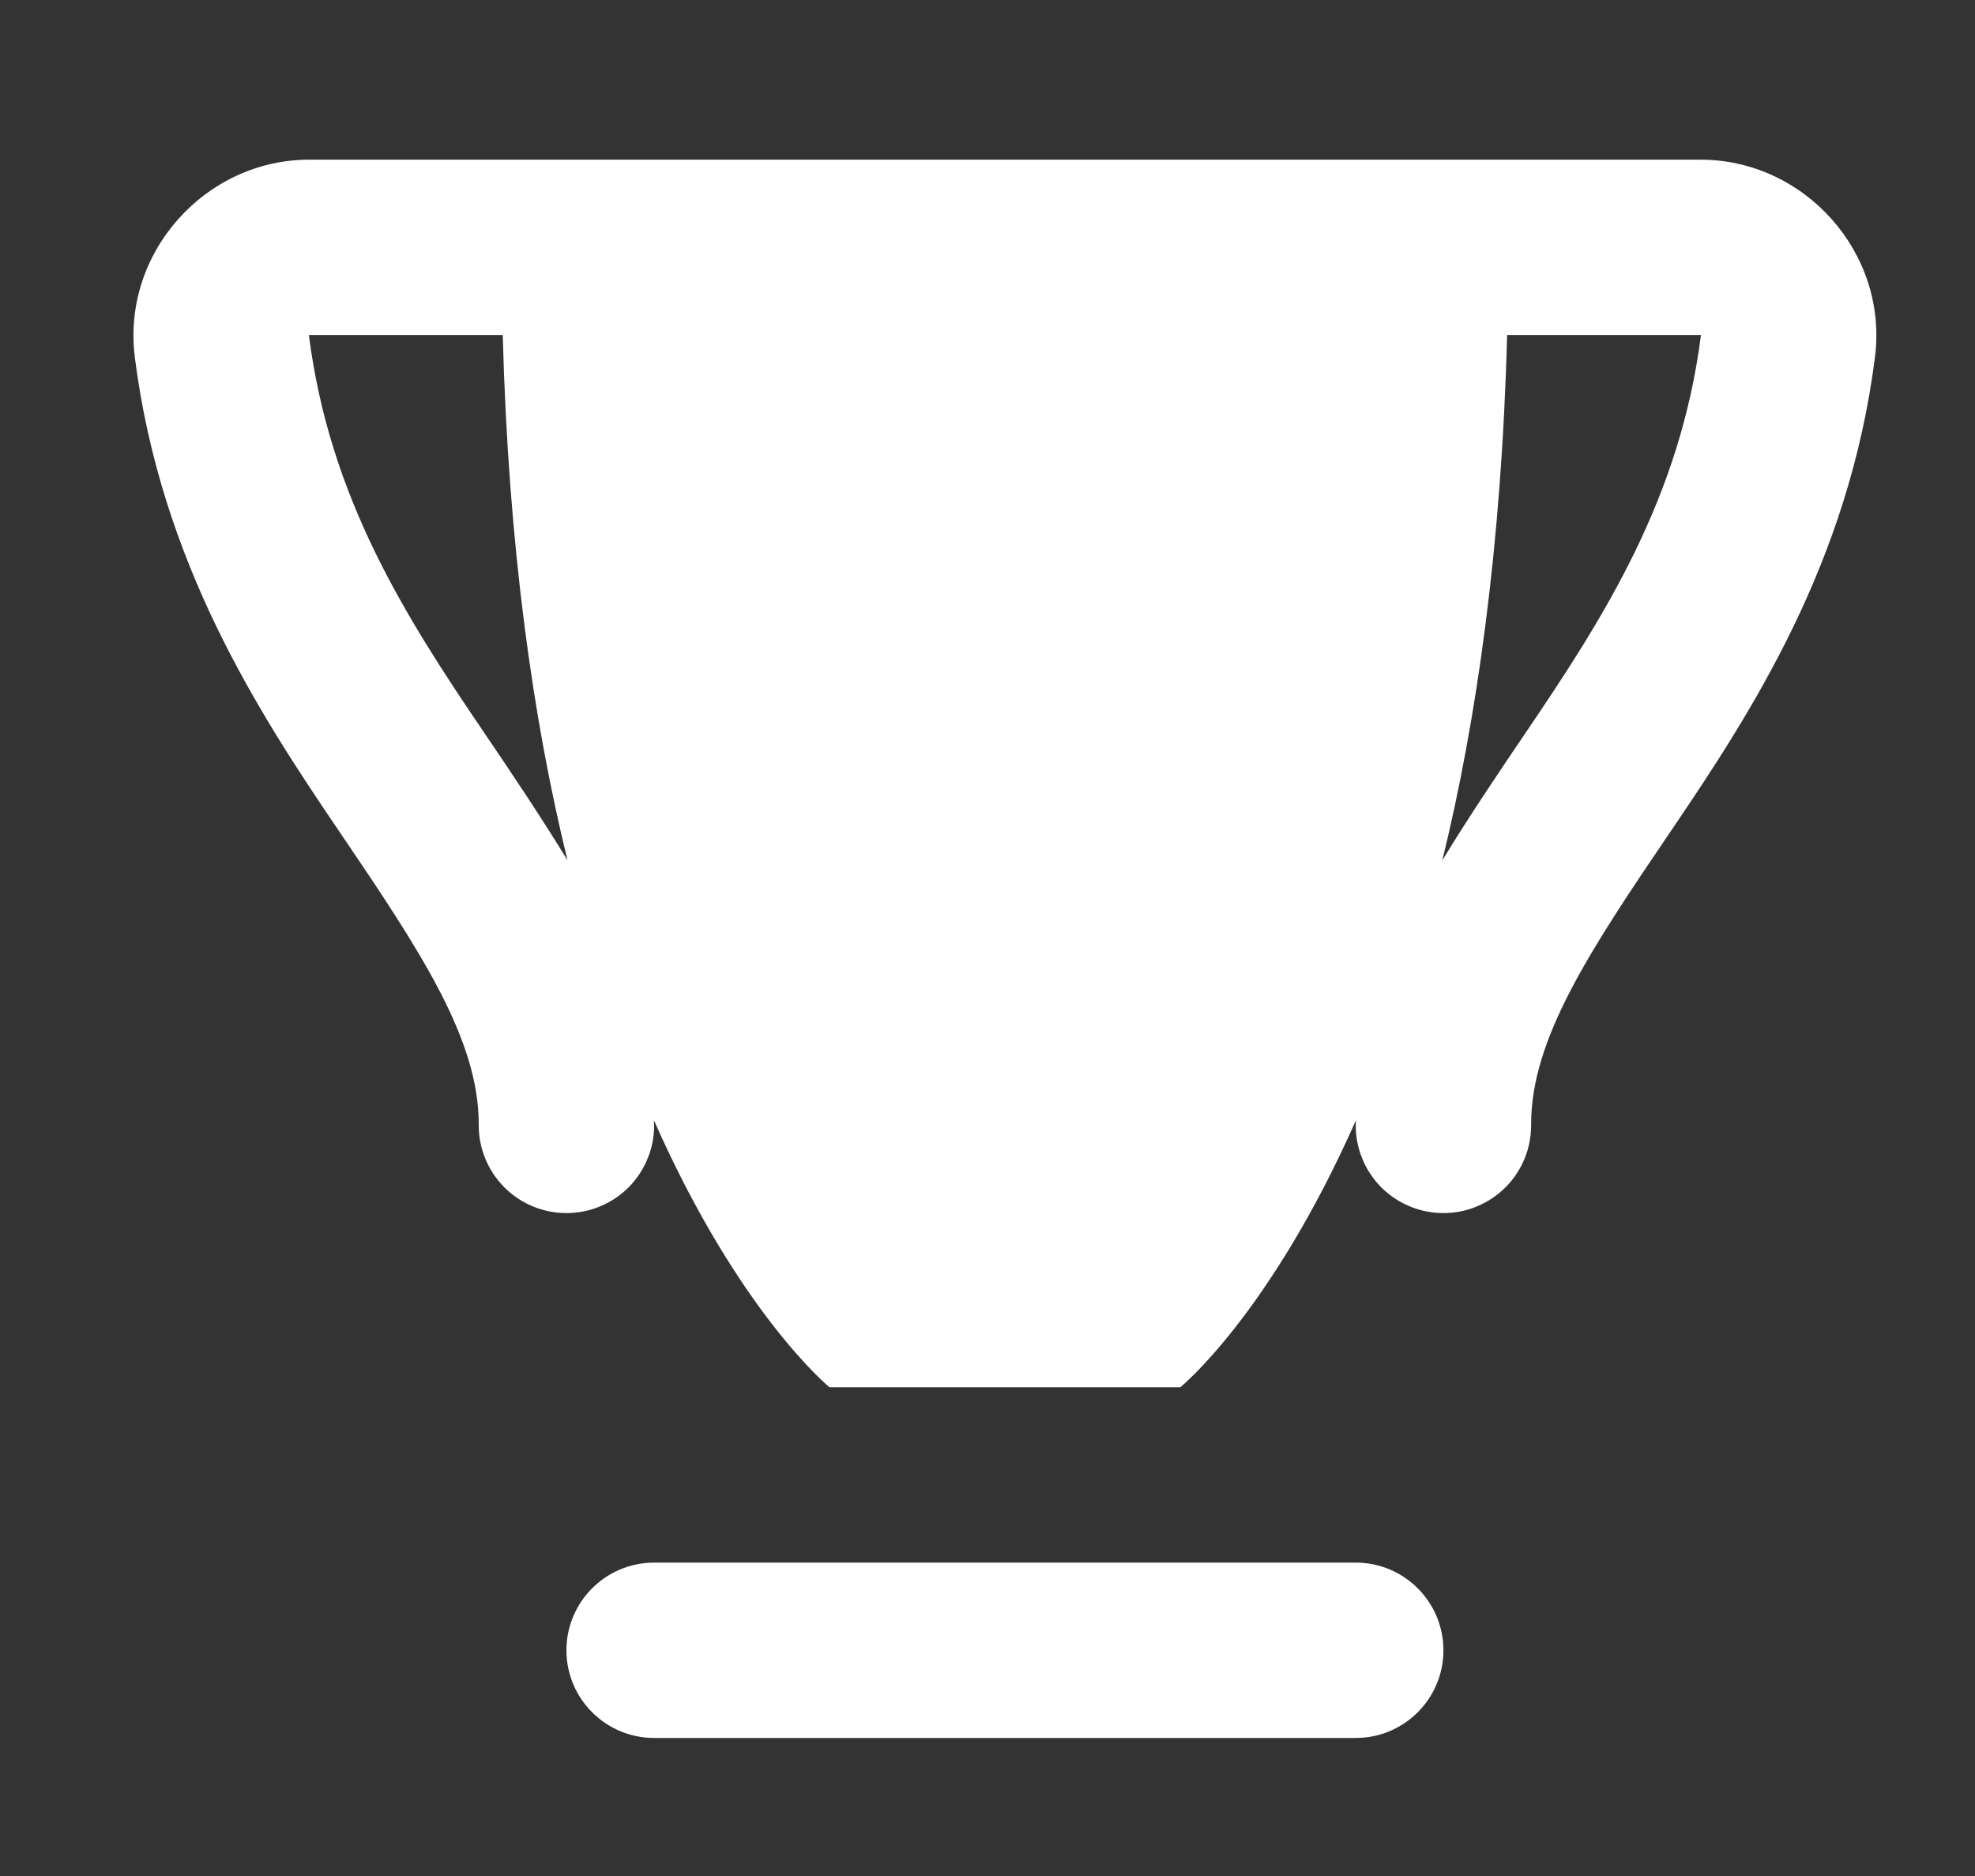 <svg width="20" height="19" viewBox="0 0 20 19" fill="none" xmlns="http://www.w3.org/2000/svg">
<rect x="0" y="0" width="20" height="19" fill="#333333" stroke="none"/>
<g clip-path="url(#clip0_207_180)">
<path d="M3.133 1.617C2.077 1.617 1.233 2.561 1.365 3.615V3.617C1.63 5.697 2.612 7.208 3.435 8.42C4.257 9.631 4.848 10.522 4.848 11.386C4.846 11.503 4.868 11.62 4.912 11.729C4.956 11.838 5.021 11.938 5.104 12.022C5.186 12.105 5.285 12.172 5.393 12.217C5.502 12.263 5.618 12.286 5.736 12.286C5.854 12.286 5.97 12.263 6.079 12.217C6.188 12.172 6.286 12.105 6.369 12.022C6.451 11.938 6.516 11.838 6.56 11.729C6.604 11.62 6.626 11.503 6.624 11.386C6.624 11.371 6.621 11.358 6.621 11.344C7.49 13.309 8.4 14.05 8.4 14.05H11.953C11.953 14.05 12.863 13.309 13.732 11.344C13.732 11.358 13.729 11.371 13.729 11.386C13.727 11.503 13.749 11.62 13.793 11.729C13.836 11.838 13.902 11.938 13.984 12.022C14.067 12.105 14.165 12.172 14.274 12.217C14.382 12.263 14.499 12.286 14.617 12.286C14.734 12.286 14.851 12.263 14.959 12.217C15.068 12.172 15.166 12.105 15.249 12.022C15.332 11.938 15.397 11.838 15.441 11.729C15.485 11.62 15.506 11.503 15.505 11.386C15.505 10.522 16.096 9.631 16.918 8.42C17.741 7.208 18.723 5.697 18.987 3.617C19.122 2.562 18.276 1.617 17.22 1.617H3.133ZM17.225 3.392C17.016 5.037 16.253 6.238 15.449 7.422C15.163 7.844 14.874 8.273 14.606 8.713C14.953 7.295 15.205 5.539 15.262 3.393H17.22C17.23 3.393 17.225 3.392 17.225 3.392ZM3.128 3.393C3.127 3.39 3.123 3.393 3.133 3.393H5.091C5.148 5.539 5.399 7.295 5.747 8.713C5.478 8.273 5.19 7.844 4.904 7.422C4.1 6.239 3.337 5.038 3.128 3.393ZM6.624 15.826C6.134 15.826 5.736 16.224 5.736 16.714C5.736 17.204 6.134 17.602 6.624 17.602H13.729C14.219 17.602 14.617 17.204 14.617 16.714C14.617 16.224 14.219 15.826 13.729 15.826H6.624Z" fill="white"/>
</g>
<defs>
<clipPath id="clip0_207_180">
<rect width="18.55" height="18.55" fill="white" transform="translate(0.839 0.363)"/>
</clipPath>
</defs>
</svg>
